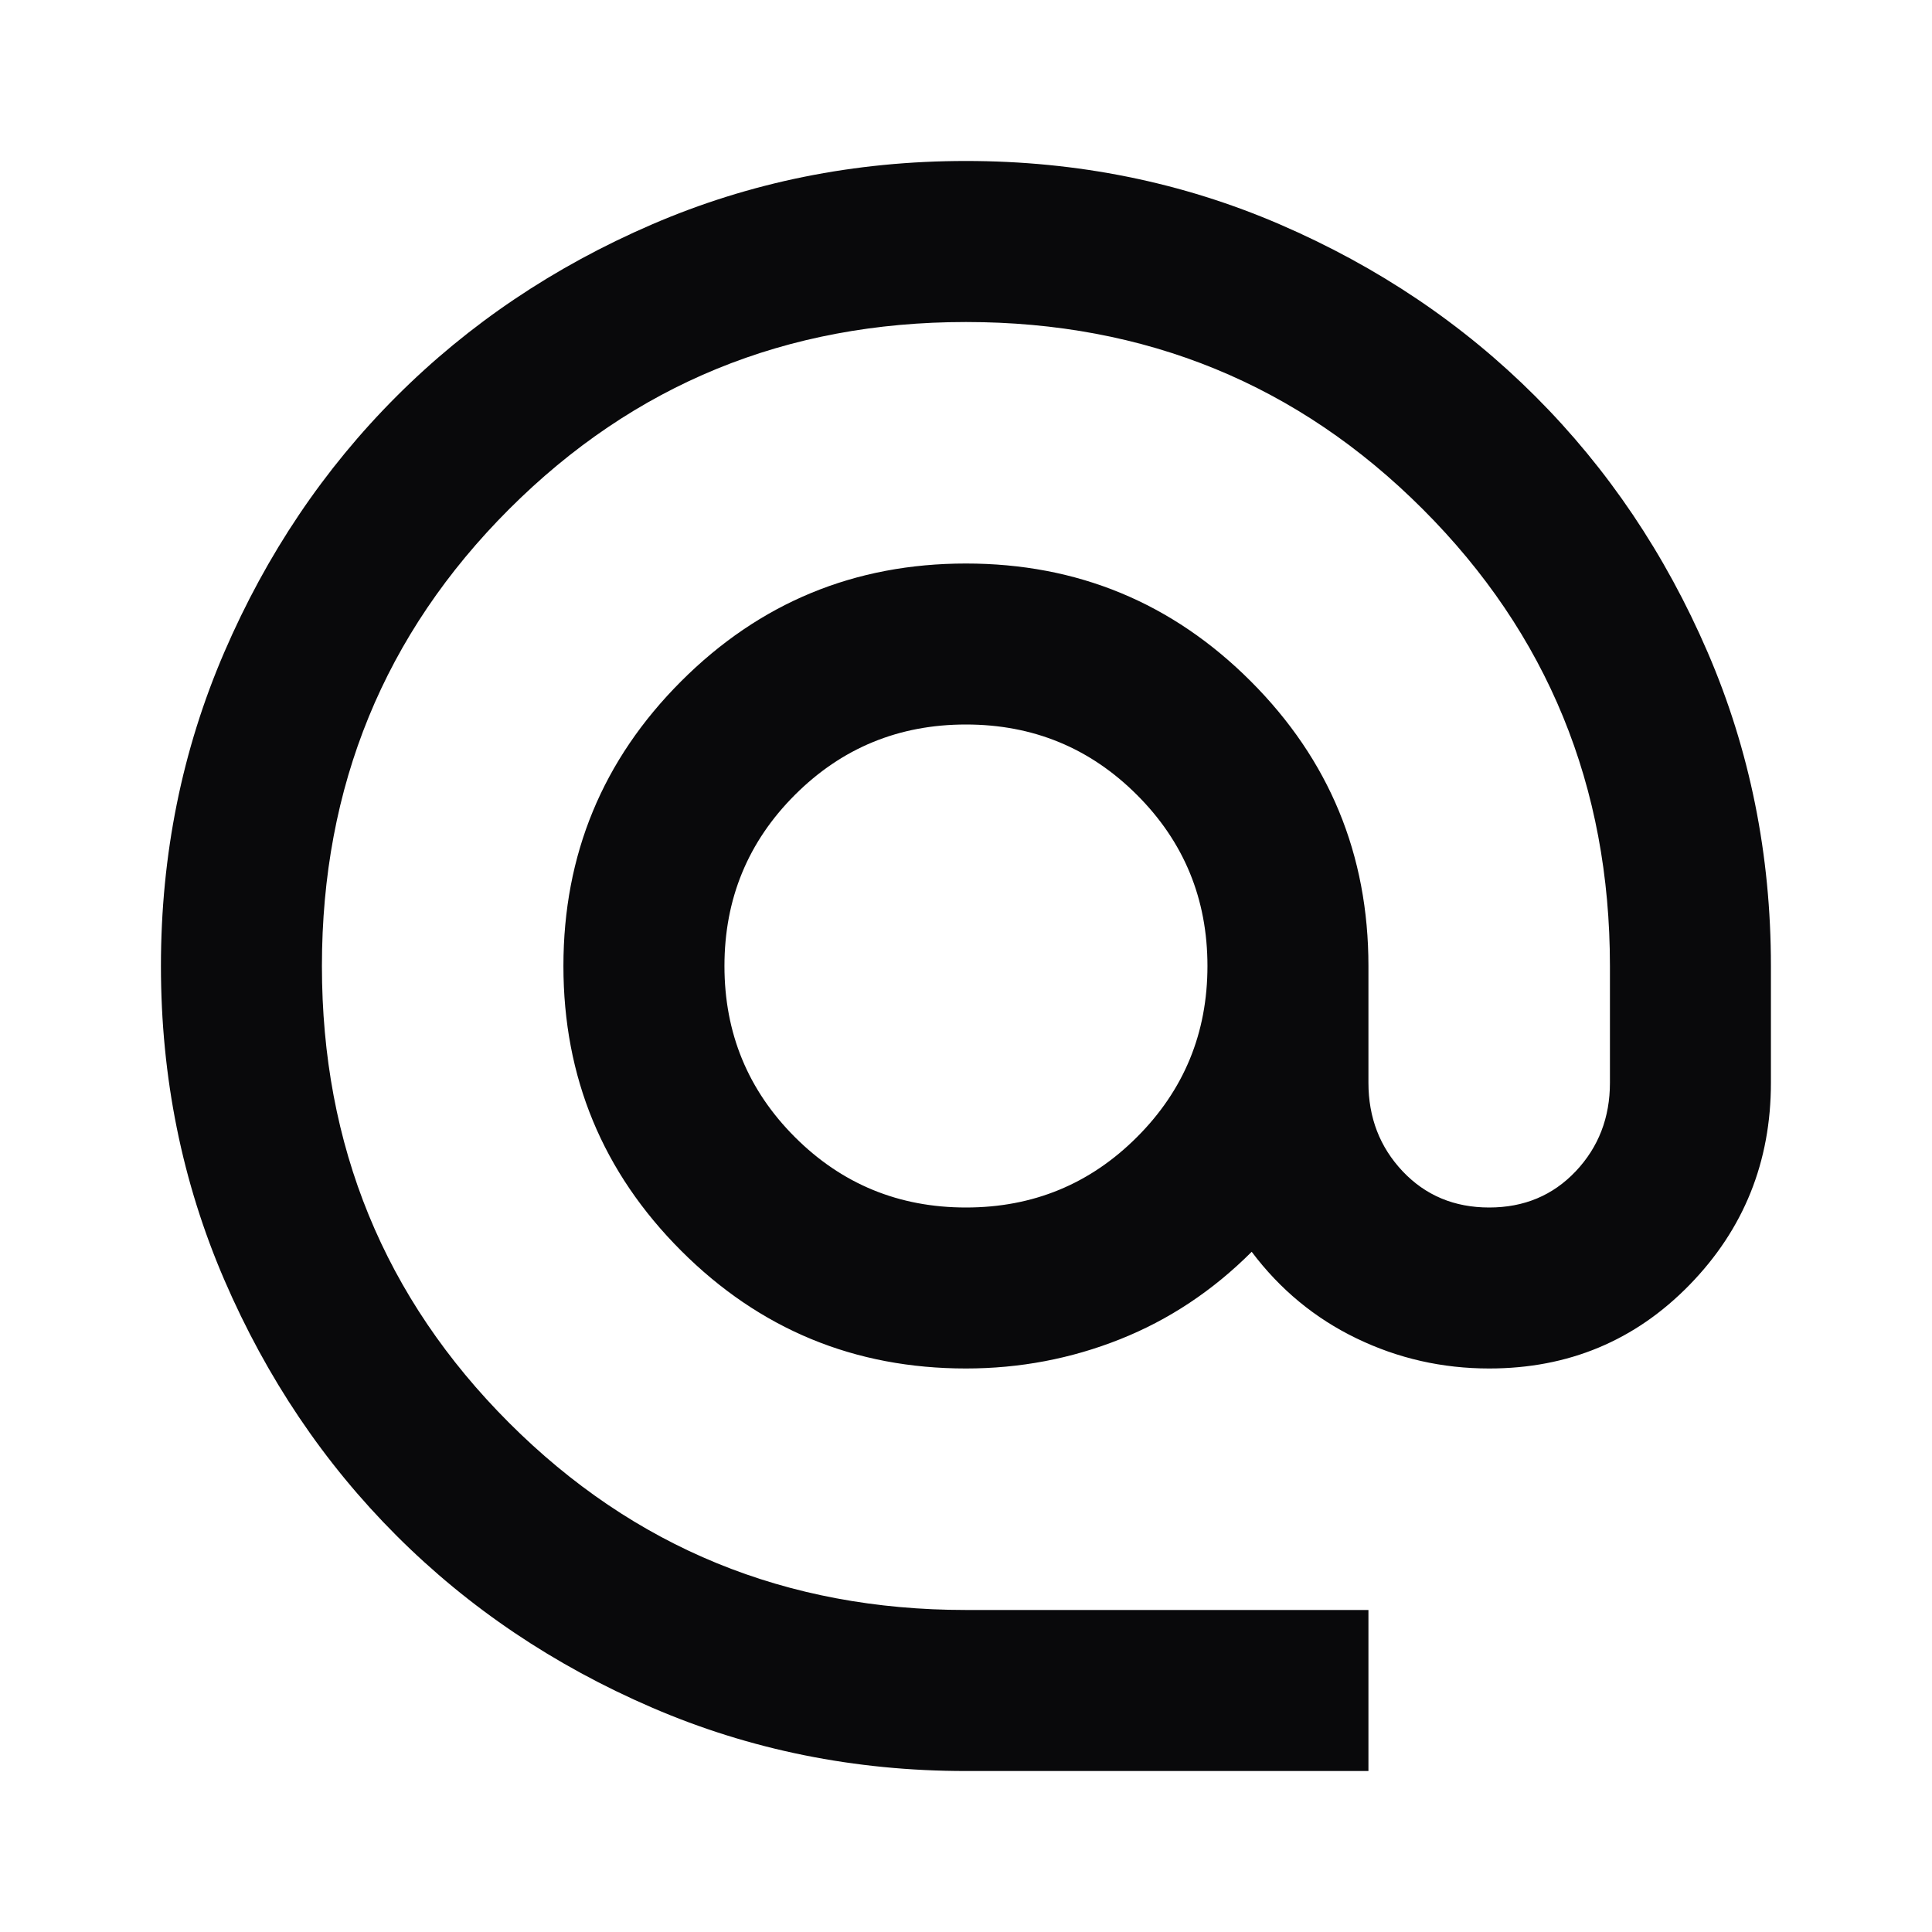 <svg width="40" height="40" viewBox="0 0 40 40" fill="none" xmlns="http://www.w3.org/2000/svg">
<path d="M19.999 36.667C17.693 36.667 15.527 36.229 13.499 35.354C11.471 34.479 9.707 33.292 8.207 31.792C6.707 30.292 5.52 28.528 4.645 26.5C3.77 24.472 3.332 22.305 3.332 20C3.332 17.694 3.77 15.528 4.645 13.5C5.52 11.472 6.707 9.708 8.207 8.208C9.707 6.708 11.471 5.521 13.499 4.646C15.527 3.771 17.693 3.333 19.999 3.333C22.304 3.333 24.471 3.771 26.499 4.646C28.526 5.521 30.29 6.708 31.79 8.208C33.29 9.708 34.478 11.472 35.353 13.5C36.228 15.528 36.665 17.694 36.665 20V22.417C36.665 24.055 36.103 25.451 34.978 26.604C33.853 27.757 32.471 28.333 30.832 28.333C29.86 28.333 28.943 28.125 28.082 27.708C27.221 27.292 26.499 26.694 25.915 25.917C25.11 26.722 24.2 27.326 23.186 27.729C22.172 28.132 21.11 28.333 19.999 28.333C17.693 28.333 15.728 27.521 14.103 25.896C12.478 24.271 11.665 22.305 11.665 20C11.665 17.694 12.478 15.729 14.103 14.104C15.728 12.479 17.693 11.667 19.999 11.667C22.304 11.667 24.27 12.479 25.895 14.104C27.52 15.729 28.332 17.694 28.332 20V22.417C28.332 23.139 28.568 23.75 29.04 24.25C29.513 24.75 30.11 25 30.832 25C31.554 25 32.151 24.75 32.624 24.25C33.096 23.75 33.332 23.139 33.332 22.417V20C33.332 16.278 32.04 13.125 29.457 10.542C26.874 7.958 23.721 6.667 19.999 6.667C16.276 6.667 13.124 7.958 10.54 10.542C7.957 13.125 6.665 16.278 6.665 20C6.665 23.722 7.957 26.875 10.54 29.458C13.124 32.042 16.276 33.333 19.999 33.333H28.332V36.667H19.999ZM19.999 25C21.388 25 22.568 24.514 23.54 23.542C24.513 22.569 24.999 21.389 24.999 20C24.999 18.611 24.513 17.43 23.54 16.458C22.568 15.486 21.388 15 19.999 15C18.61 15 17.429 15.486 16.457 16.458C15.485 17.43 14.999 18.611 14.999 20C14.999 21.389 15.485 22.569 16.457 23.542C17.429 24.514 18.61 25 19.999 25Z" fill="#09090B"/>
</svg>
